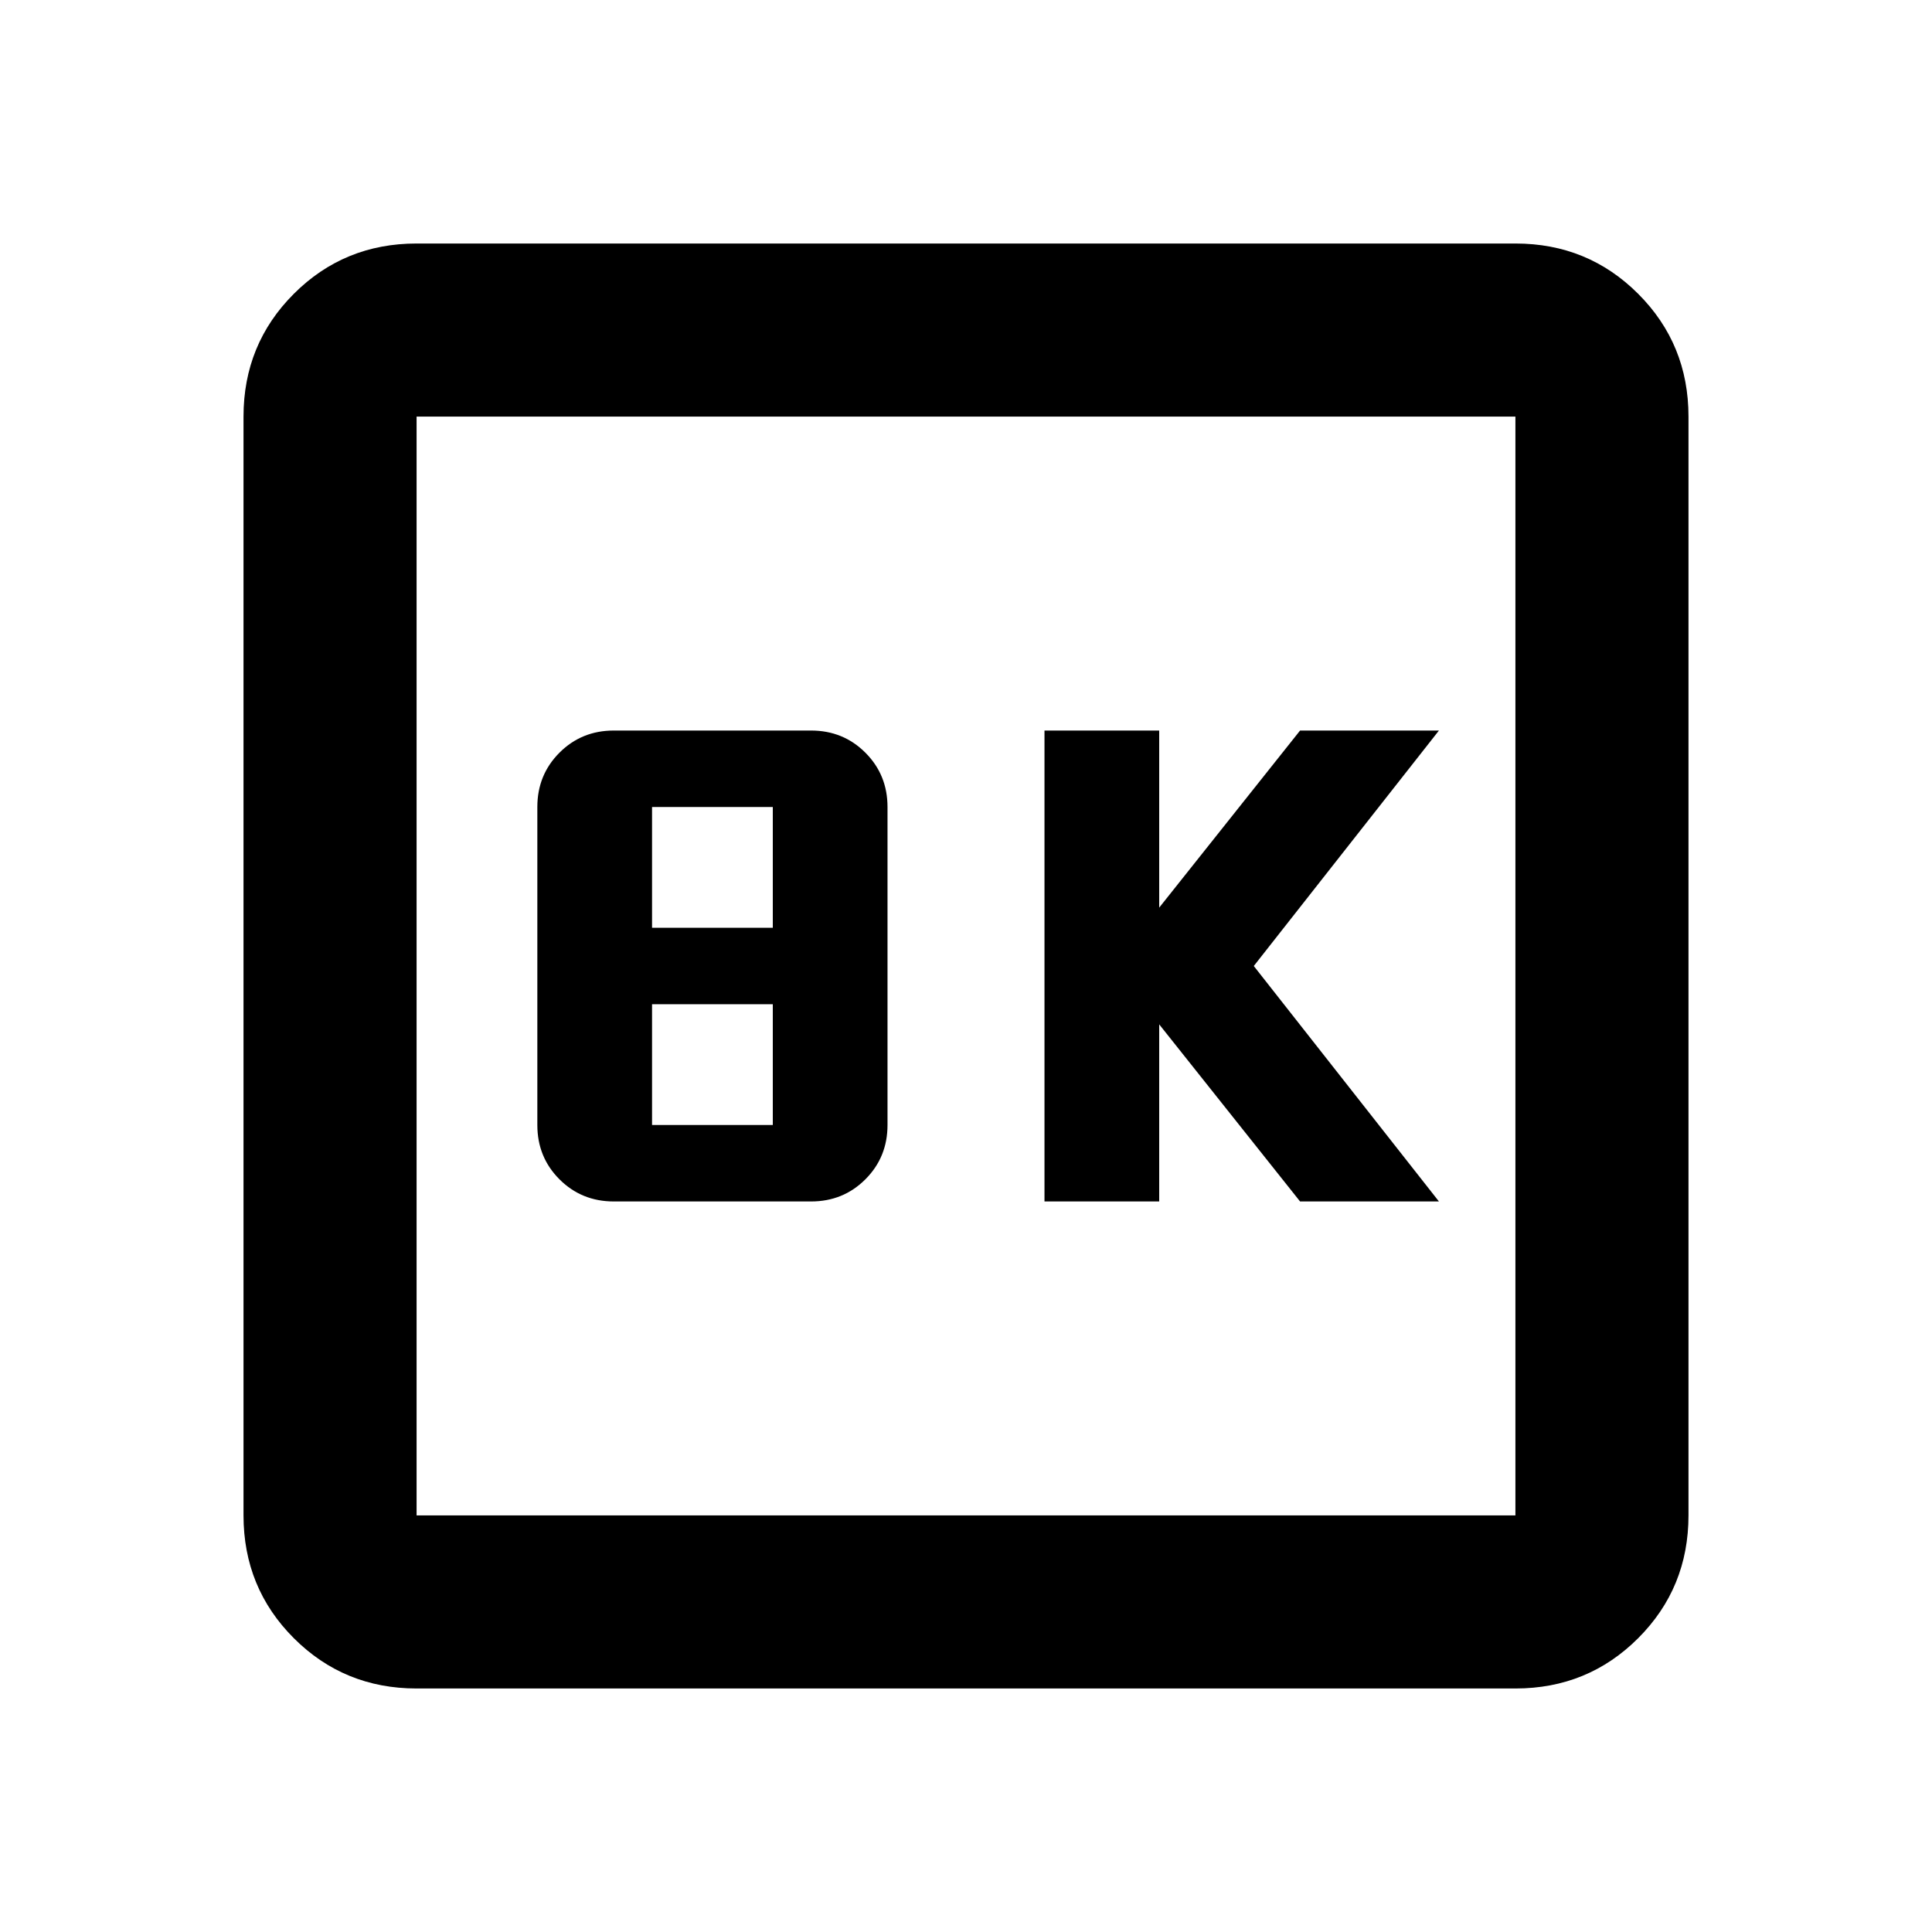 <svg xmlns="http://www.w3.org/2000/svg" height="24" width="24"><path d="M12.975 14.925H14.4V12.725L16.15 14.925H17.875L15.575 12L17.875 9.075H16.15L14.4 11.275V9.075H12.975ZM7.625 14.925H10.075Q10.475 14.925 10.75 14.65Q11.025 14.375 11.025 13.975V10.025Q11.025 9.625 10.75 9.35Q10.475 9.075 10.075 9.075H7.625Q7.225 9.075 6.95 9.35Q6.675 9.625 6.675 10.025V13.975Q6.675 14.375 6.95 14.65Q7.225 14.925 7.625 14.925ZM8.1 11.525V10.025H9.6V11.525ZM8.1 13.975V12.475H9.6V13.975ZM5.175 20.975Q4.275 20.975 3.65 20.35Q3.025 19.725 3.025 18.825V5.175Q3.025 4.275 3.65 3.65Q4.275 3.025 5.175 3.025H18.825Q19.725 3.025 20.35 3.65Q20.975 4.275 20.975 5.175V18.825Q20.975 19.725 20.35 20.35Q19.725 20.975 18.825 20.975ZM5.175 18.825H18.825Q18.825 18.825 18.825 18.825Q18.825 18.825 18.825 18.825V5.175Q18.825 5.175 18.825 5.175Q18.825 5.175 18.825 5.175H5.175Q5.175 5.175 5.175 5.175Q5.175 5.175 5.175 5.175V18.825Q5.175 18.825 5.175 18.825Q5.175 18.825 5.175 18.825ZM5.175 5.175Q5.175 5.175 5.175 5.175Q5.175 5.175 5.175 5.175V18.825Q5.175 18.825 5.175 18.825Q5.175 18.825 5.175 18.825Q5.175 18.825 5.175 18.825Q5.175 18.825 5.175 18.825V5.175Q5.175 5.175 5.175 5.175Q5.175 5.175 5.175 5.175Z"/></svg>
